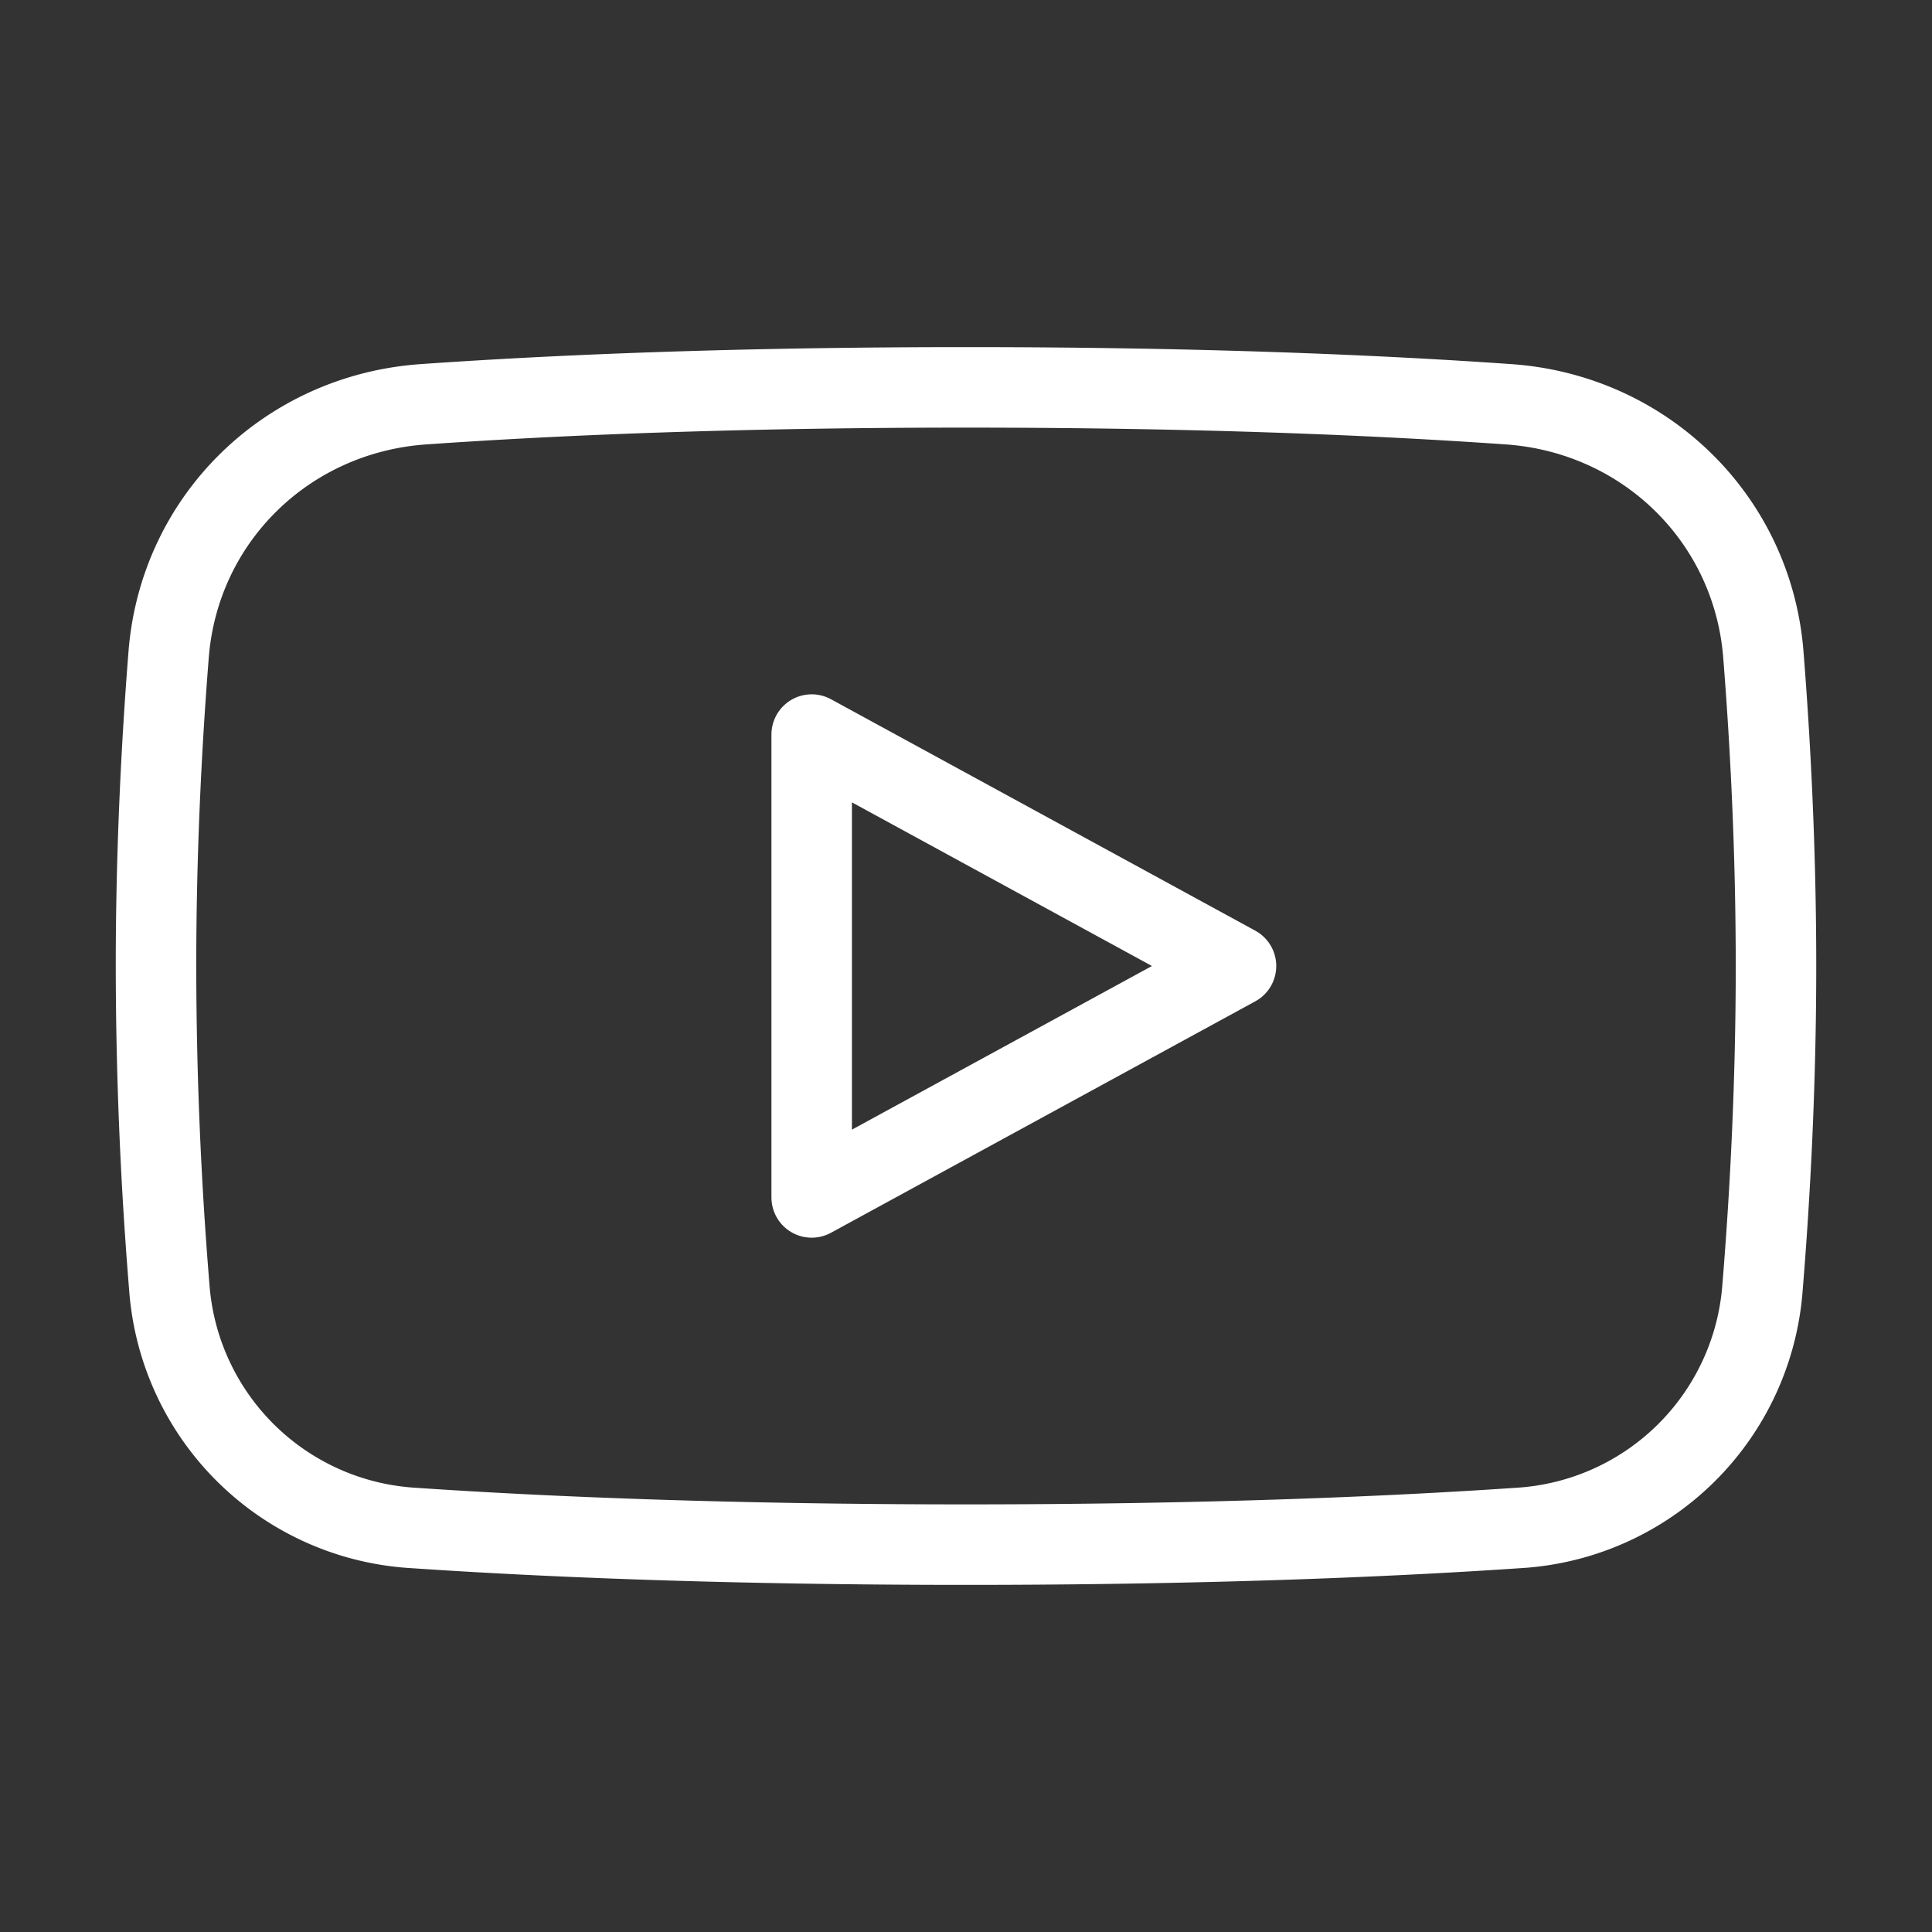 <svg xmlns="http://www.w3.org/2000/svg" fill="none" viewBox="-0.5 -0.5 24 24" height="24" width="24"><rect x="-0.5" y="-0.5" width="24" height="24" fill="#333333" stroke="none"/><path stroke="#fff" stroke-linejoin="round" d="M1.438 11.5c0 -1.415 0.068 -2.75 0.157 -3.87 0.134 -1.691 1.474 -2.99 3.165 -3.108C6.385 4.408 8.606 4.312 11.5 4.312c2.894 0 5.115 0.096 6.74 0.21 1.691 0.118 3.031 1.418 3.165 3.108 0.089 1.12 0.157 2.453 0.157 3.87 0 1.466 -0.073 2.845 -0.167 3.99a3.233 3.233 0 0 1 -3.034 2.991c-1.642 0.112 -3.939 0.207 -6.862 0.207s-5.22 -0.095 -6.862 -0.207a3.233 3.233 0 0 1 -3.034 -2.991A49.49 49.49 0 0 1 1.438 11.5Z" stroke-width="1"></path><path stroke="#fff" stroke-linejoin="round" d="M9.583 14.375V8.625l5.271 2.875 -5.271 2.875Z" stroke-width="1"></path></svg>